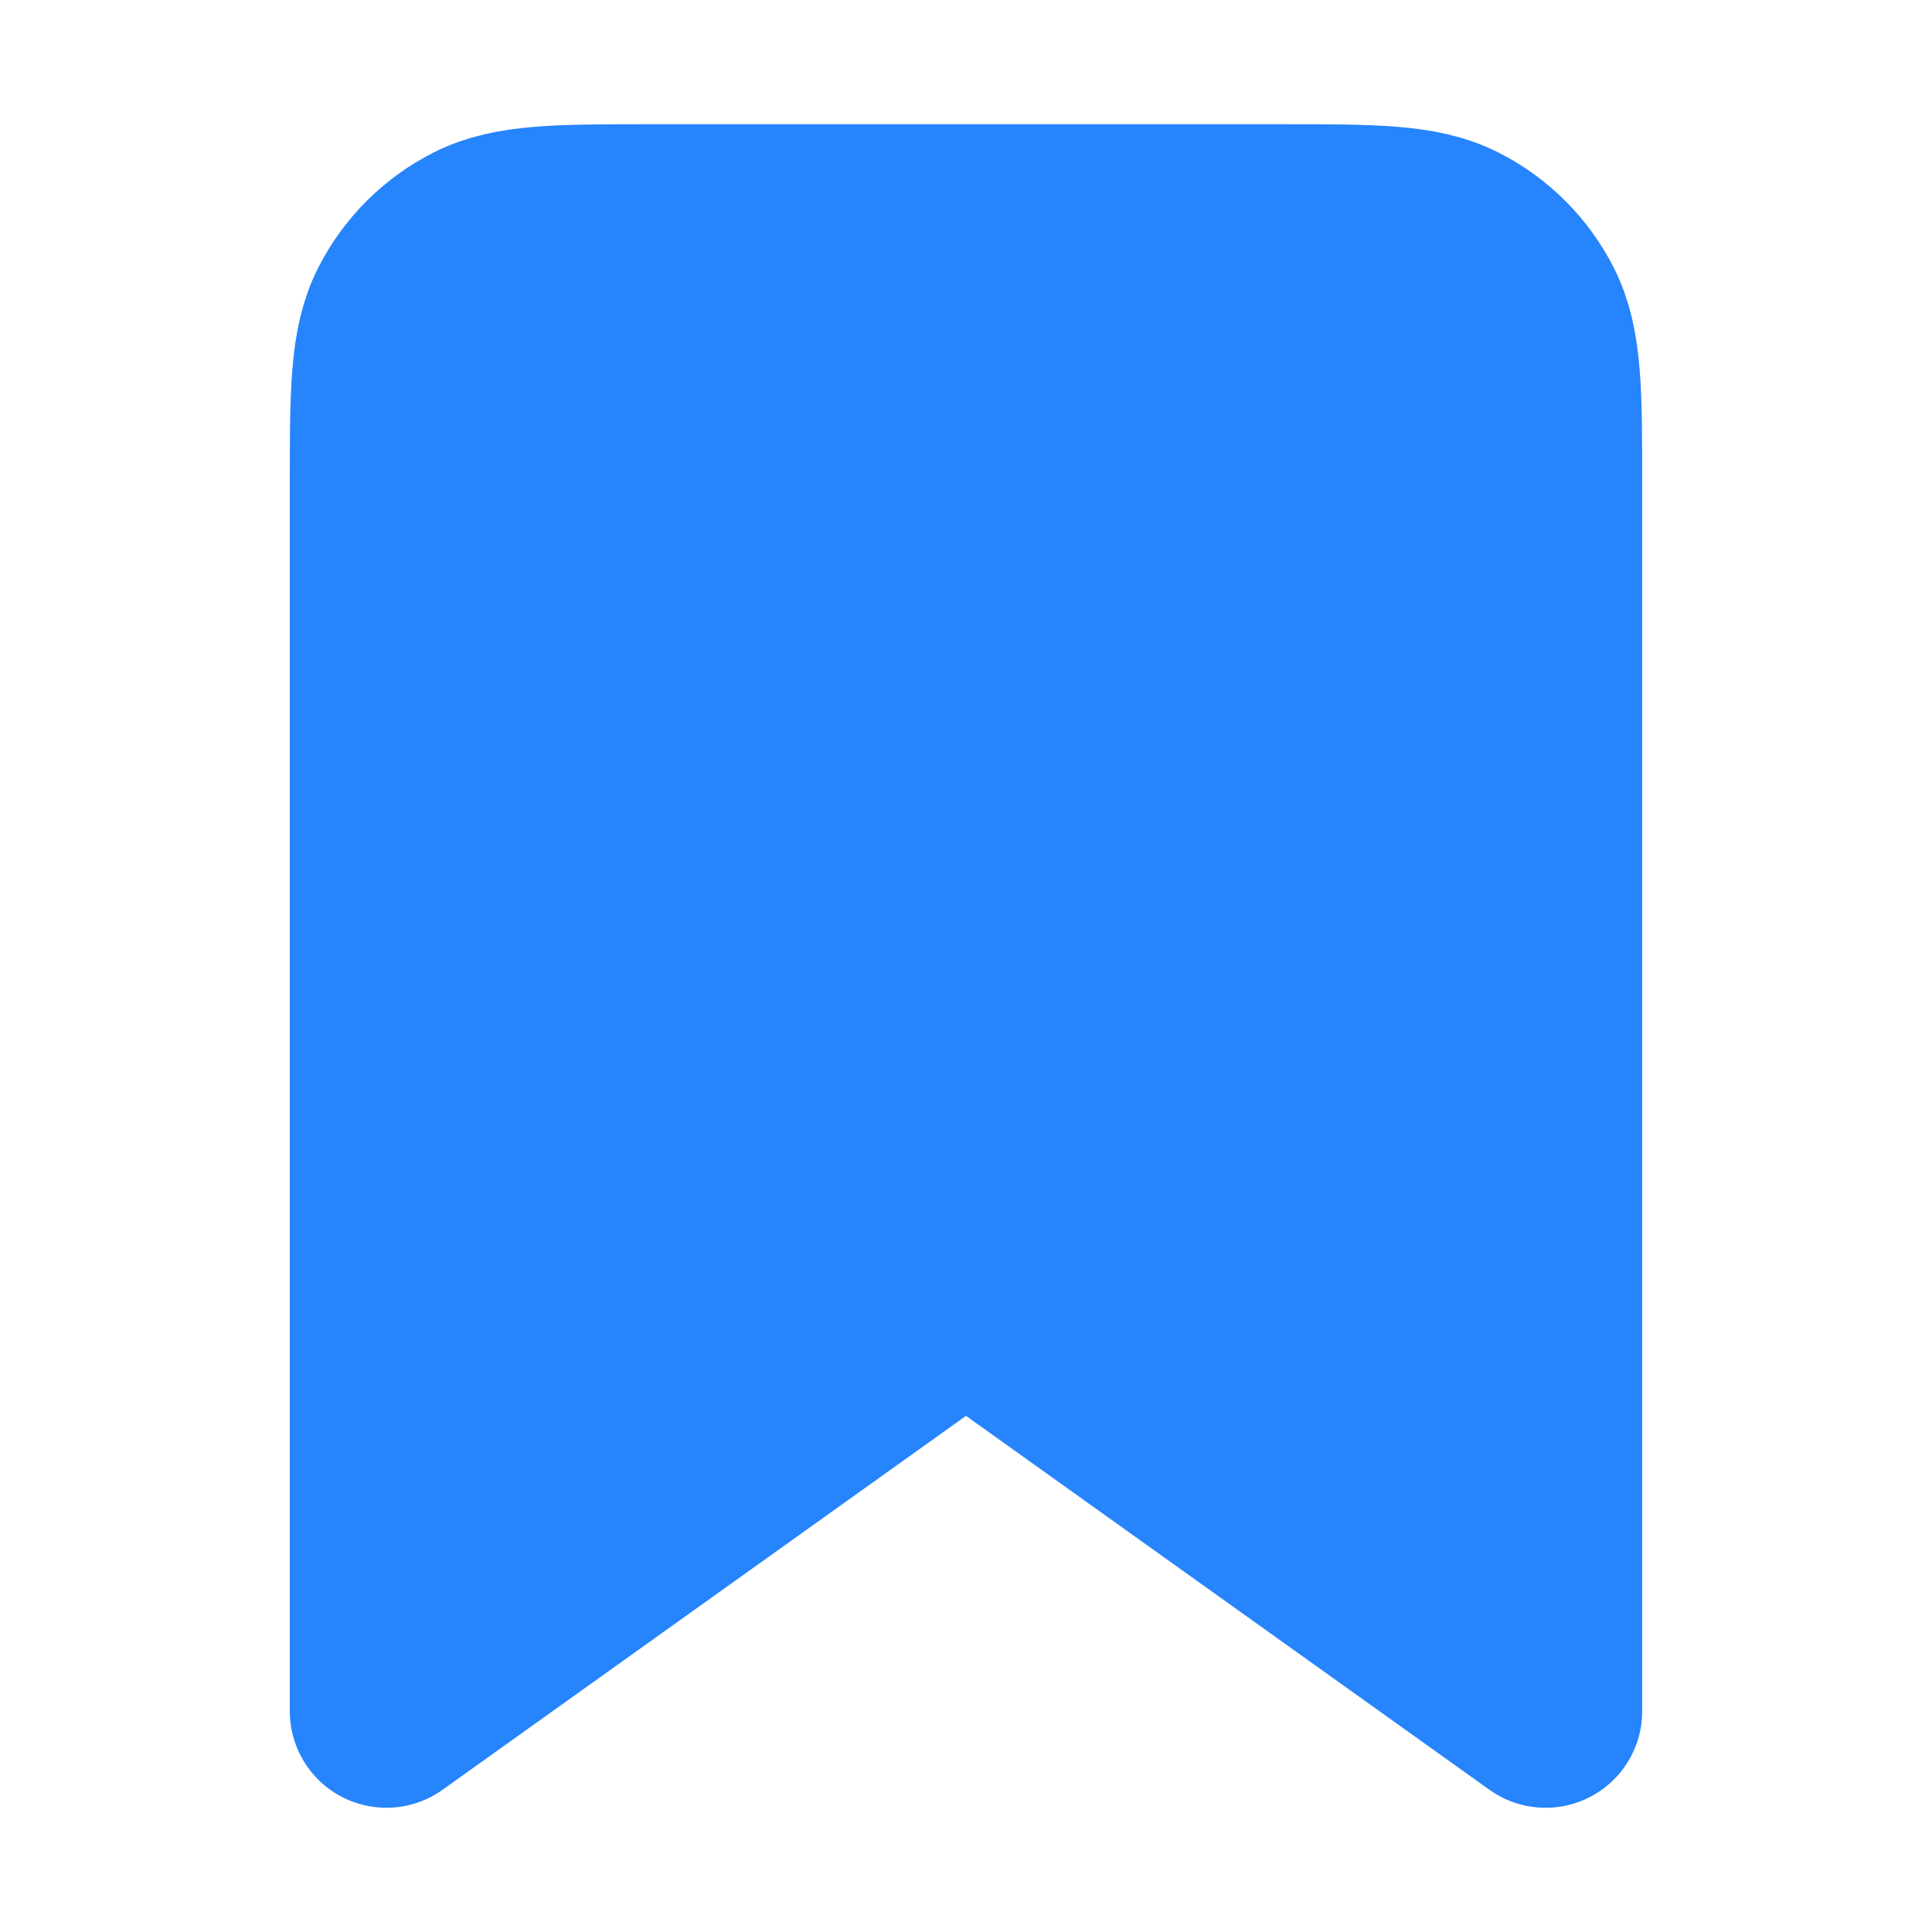 <svg width="20" height="20" viewBox="0 0 20 20" fill="none" xmlns="http://www.w3.org/2000/svg">
<path d="M4 5.029C4 4.069 4 3.589 4.187 3.222C4.351 2.899 4.614 2.637 4.936 2.473C5.303 2.286 5.783 2.286 6.743 2.286H13.257C14.217 2.286 14.697 2.286 15.064 2.473C15.387 2.637 15.649 2.899 15.813 3.222C16 3.589 16 4.069 16 5.029V17.714L10 13.428L4 17.714V5.029Z" fill="#2684FC" stroke="#2684FC" stroke-width="2" stroke-linejoin="round"/>
</svg>
